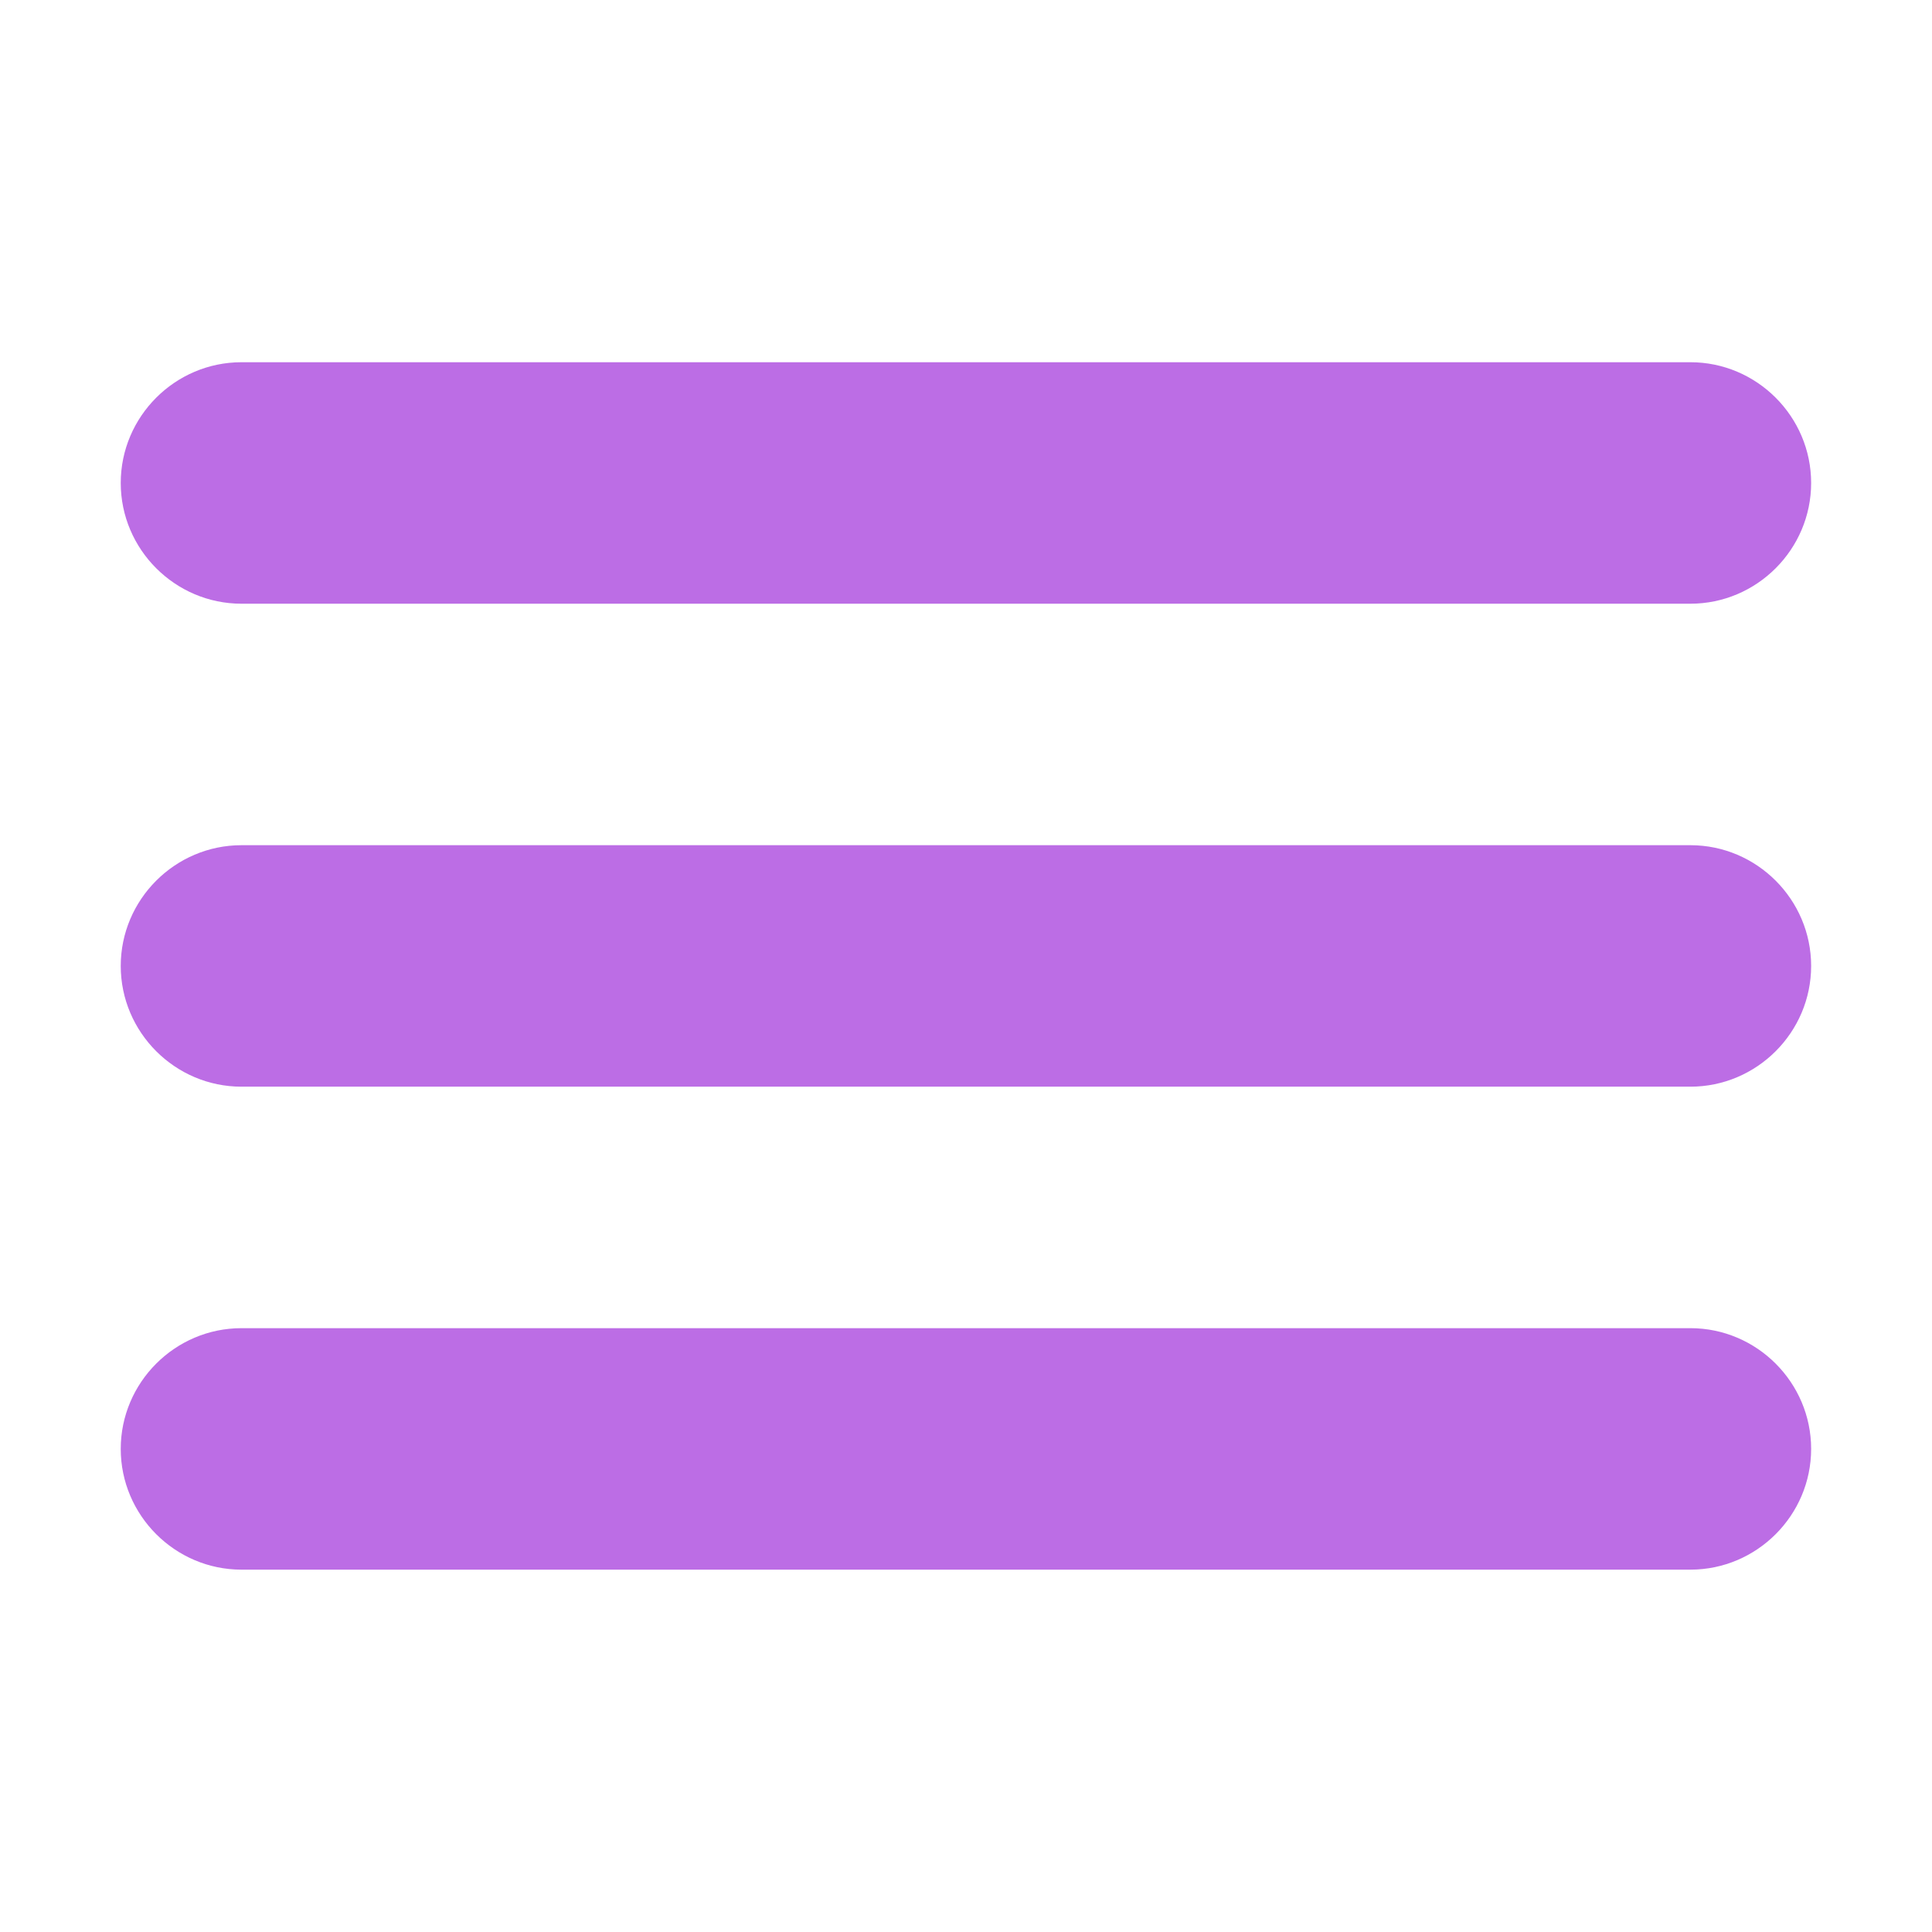 <svg xmlns="http://www.w3.org/2000/svg" xmlns:xlink="http://www.w3.org/1999/xlink" viewBox="0,0,256,256" width="48px" height="48px" fill-rule="nonzero"><defs><linearGradient x1="12.373" y1="0.373" x2="34.611" y2="22.611" gradientUnits="userSpaceOnUse" id="color-1"><stop offset="0" stop-color="#bc6de5"></stop><stop offset="1" stop-color="#bc6de5"></stop></linearGradient><linearGradient x1="12.373" y1="12.373" x2="34.611" y2="34.611" gradientUnits="userSpaceOnUse" id="color-2"><stop offset="0" stop-color="#bc6de5"></stop><stop offset="1" stop-color="#bc6de5"></stop></linearGradient><linearGradient x1="12.373" y1="24.373" x2="34.611" y2="46.611" gradientUnits="userSpaceOnUse" id="color-3"><stop offset="0" stop-color="#bc6de5"></stop><stop offset="1" stop-color="#bc6de5"></stop></linearGradient></defs><g fill="none" fill-rule="nonzero" stroke="none" stroke-width="1" stroke-linecap="butt" stroke-linejoin="miter" stroke-miterlimit="10" stroke-dasharray="" stroke-dashoffset="0" font-family="none" font-weight="none" font-size="none" text-anchor="none" style="mix-blend-mode: normal"><g transform="scale(5.333,5.333)"><path d="M42,15h-36c-1.65,0 -3,-1.35 -3,-3v0c0,-1.65 1.35,-3 3,-3h36c1.65,0 3,1.35 3,3v0c0,1.65 -1.35,3 -3,3z" fill="url(#color-1)"></path><path d="M42,27h-36c-1.65,0 -3,-1.35 -3,-3v0c0,-1.65 1.35,-3 3,-3h36c1.65,0 3,1.35 3,3v0c0,1.65 -1.35,3 -3,3z" fill="url(#color-2)"></path><path d="M42,39h-36c-1.65,0 -3,-1.35 -3,-3v0c0,-1.65 1.35,-3 3,-3h36c1.65,0 3,1.35 3,3v0c0,1.65 -1.35,3 -3,3z" fill="url(#color-3)"></path></g></g></svg>
